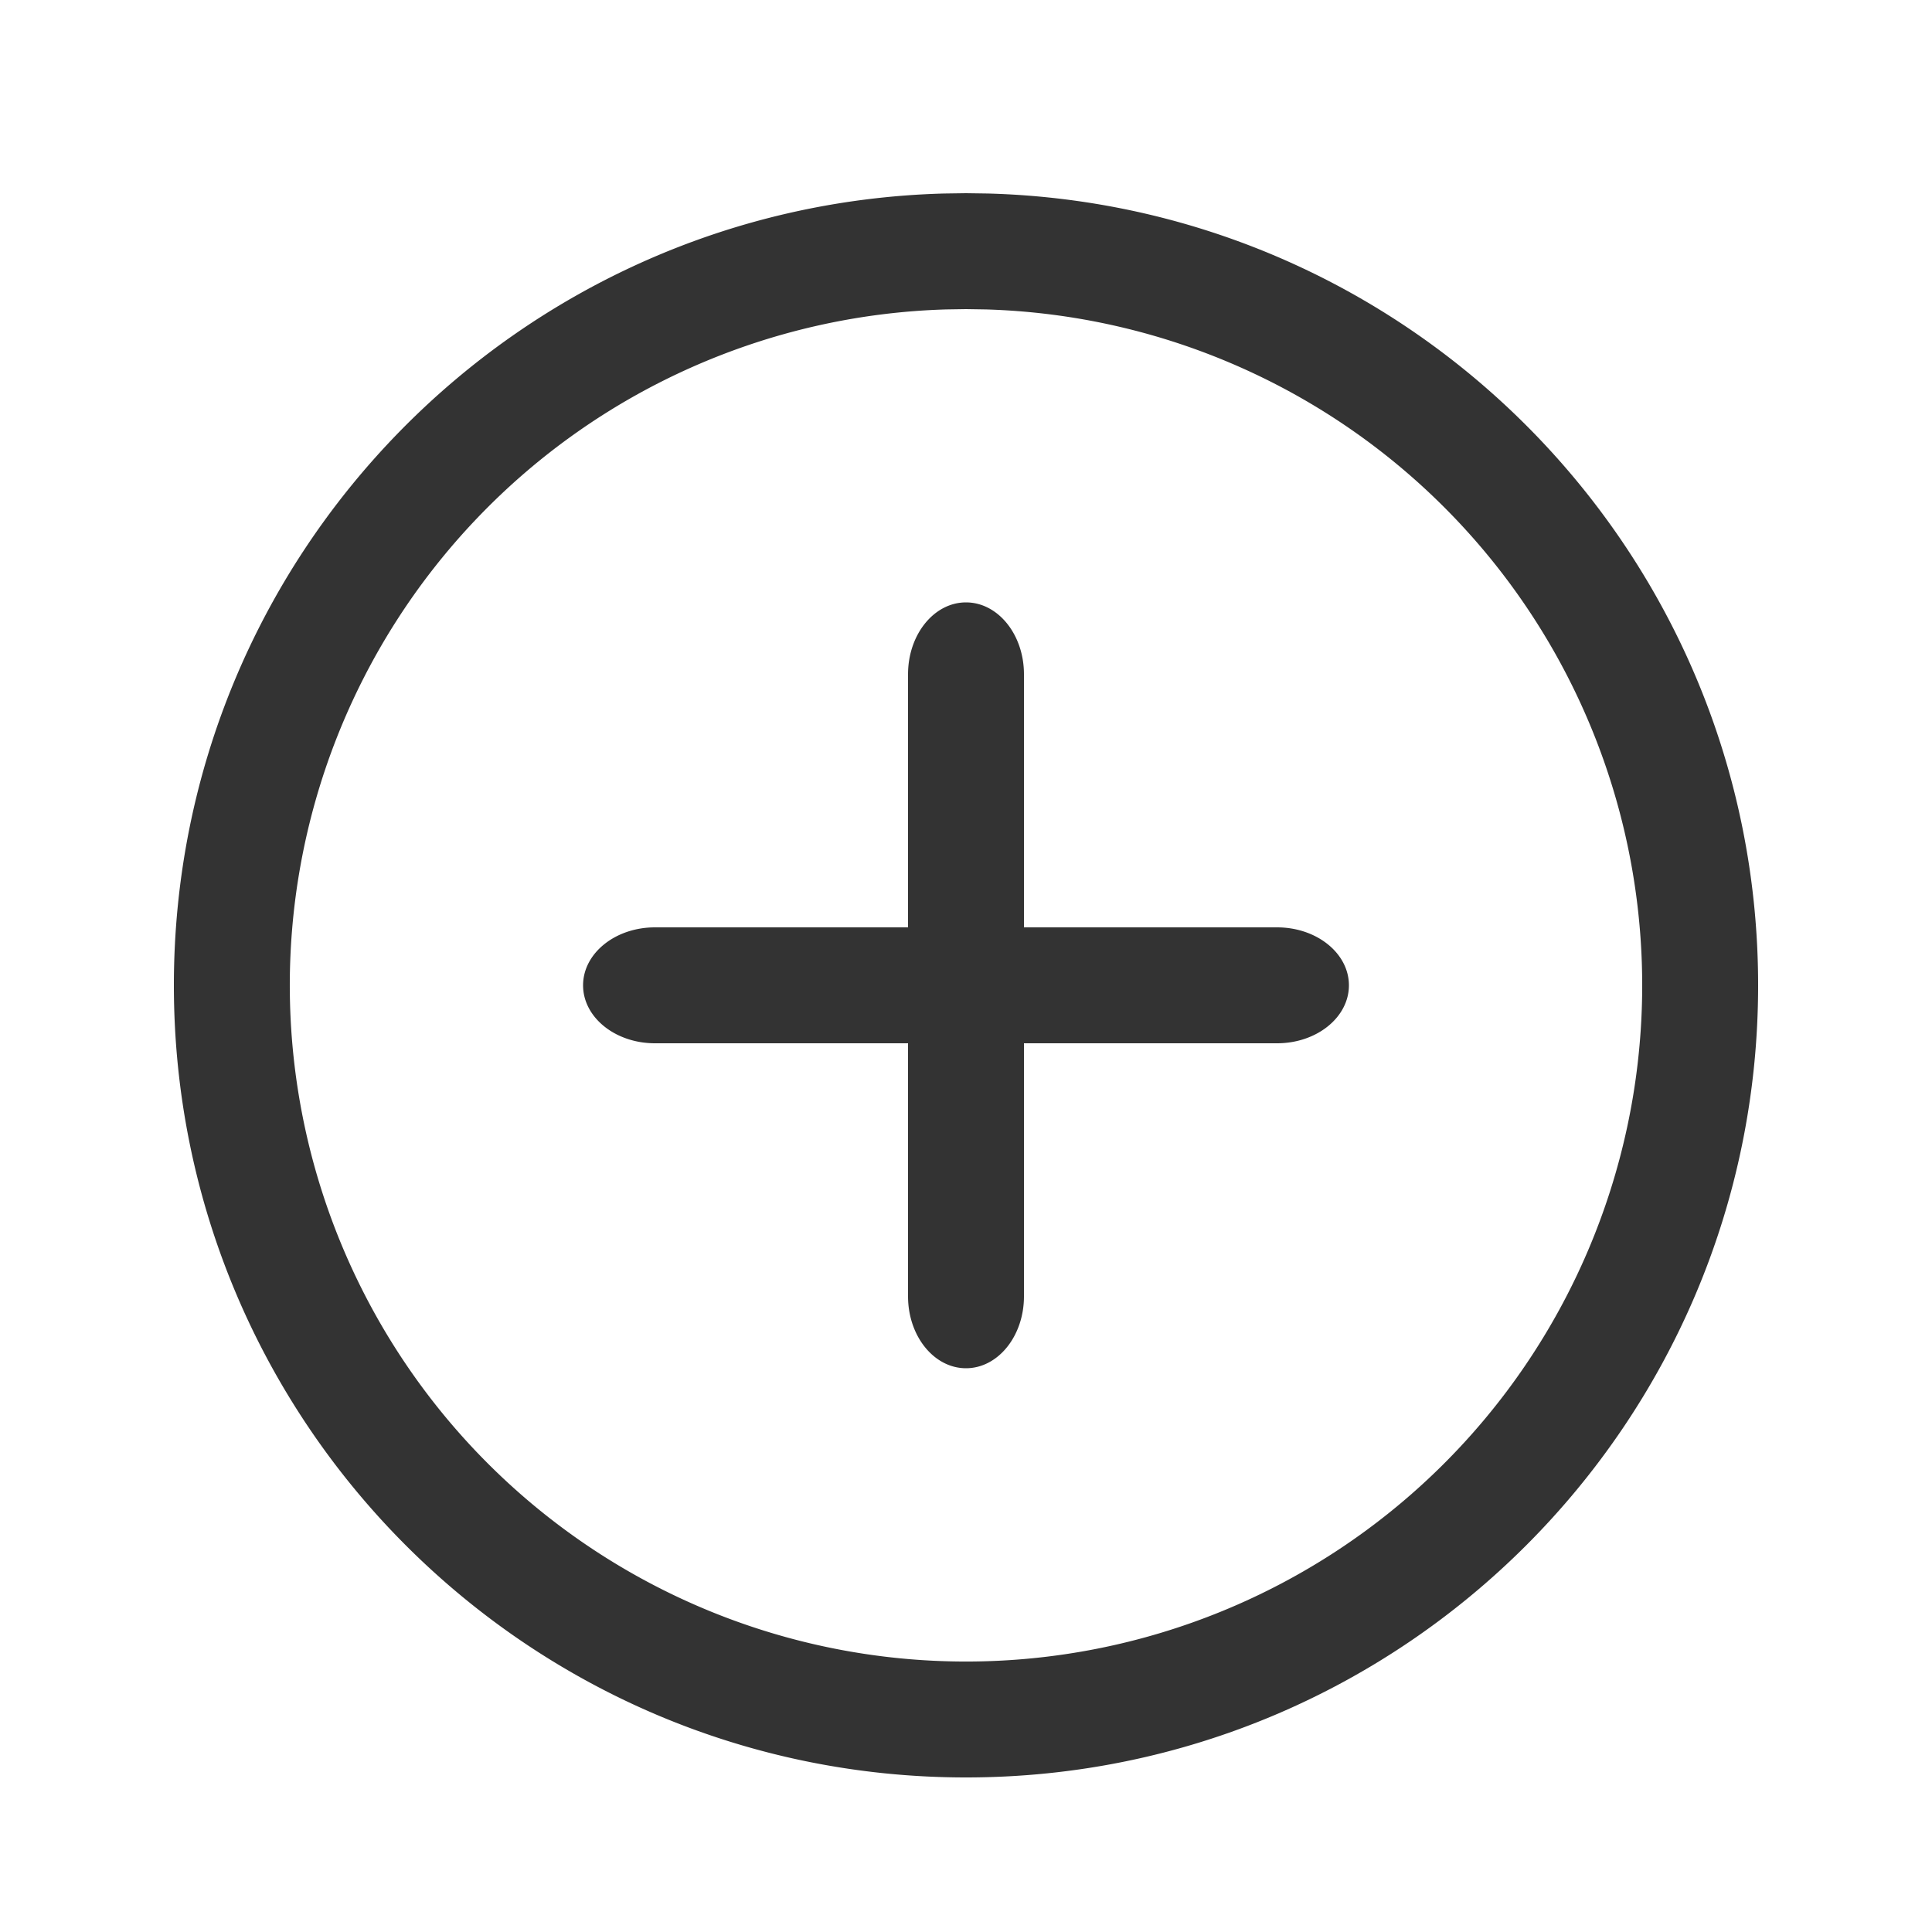 <?xml version="1.0" standalone="no"?><!DOCTYPE svg PUBLIC "-//W3C//DTD SVG 1.1//EN" "http://www.w3.org/Graphics/SVG/1.1/DTD/svg11.dtd"><svg class="icon" width="200px" height="200.00px" viewBox="0 0 1024 1024" version="1.1" xmlns="http://www.w3.org/2000/svg"><path fill="#333333" d="M501.432 164.004a358.4 358.4 0 1 0 21.135 0L512 163.84l-10.568 0.164z m22.118-61.44c226.509 6.144 408.289 191.693 408.289 419.676C931.84 754.115 743.875 942.08 512 942.08S92.16 754.115 92.16 522.24c0-228.024 181.74-413.573 408.289-419.676L512 102.4l11.551 0.164zM512 319.283c16.957 0 30.72 17.039 30.72 38.093v329.728c0 21.053-13.763 38.093-30.72 38.093s-30.72-17.039-30.72-38.093v-329.728c0-21.053 13.763-38.093 30.72-38.093zM309.043 522.24c0-16.957 17.039-30.72 38.093-30.72h329.728c21.053 0 38.093 13.763 38.093 30.72s-17.039 30.72-38.093 30.72h-329.728c-21.053 0-38.093-13.763-38.093-30.72z" /></svg>